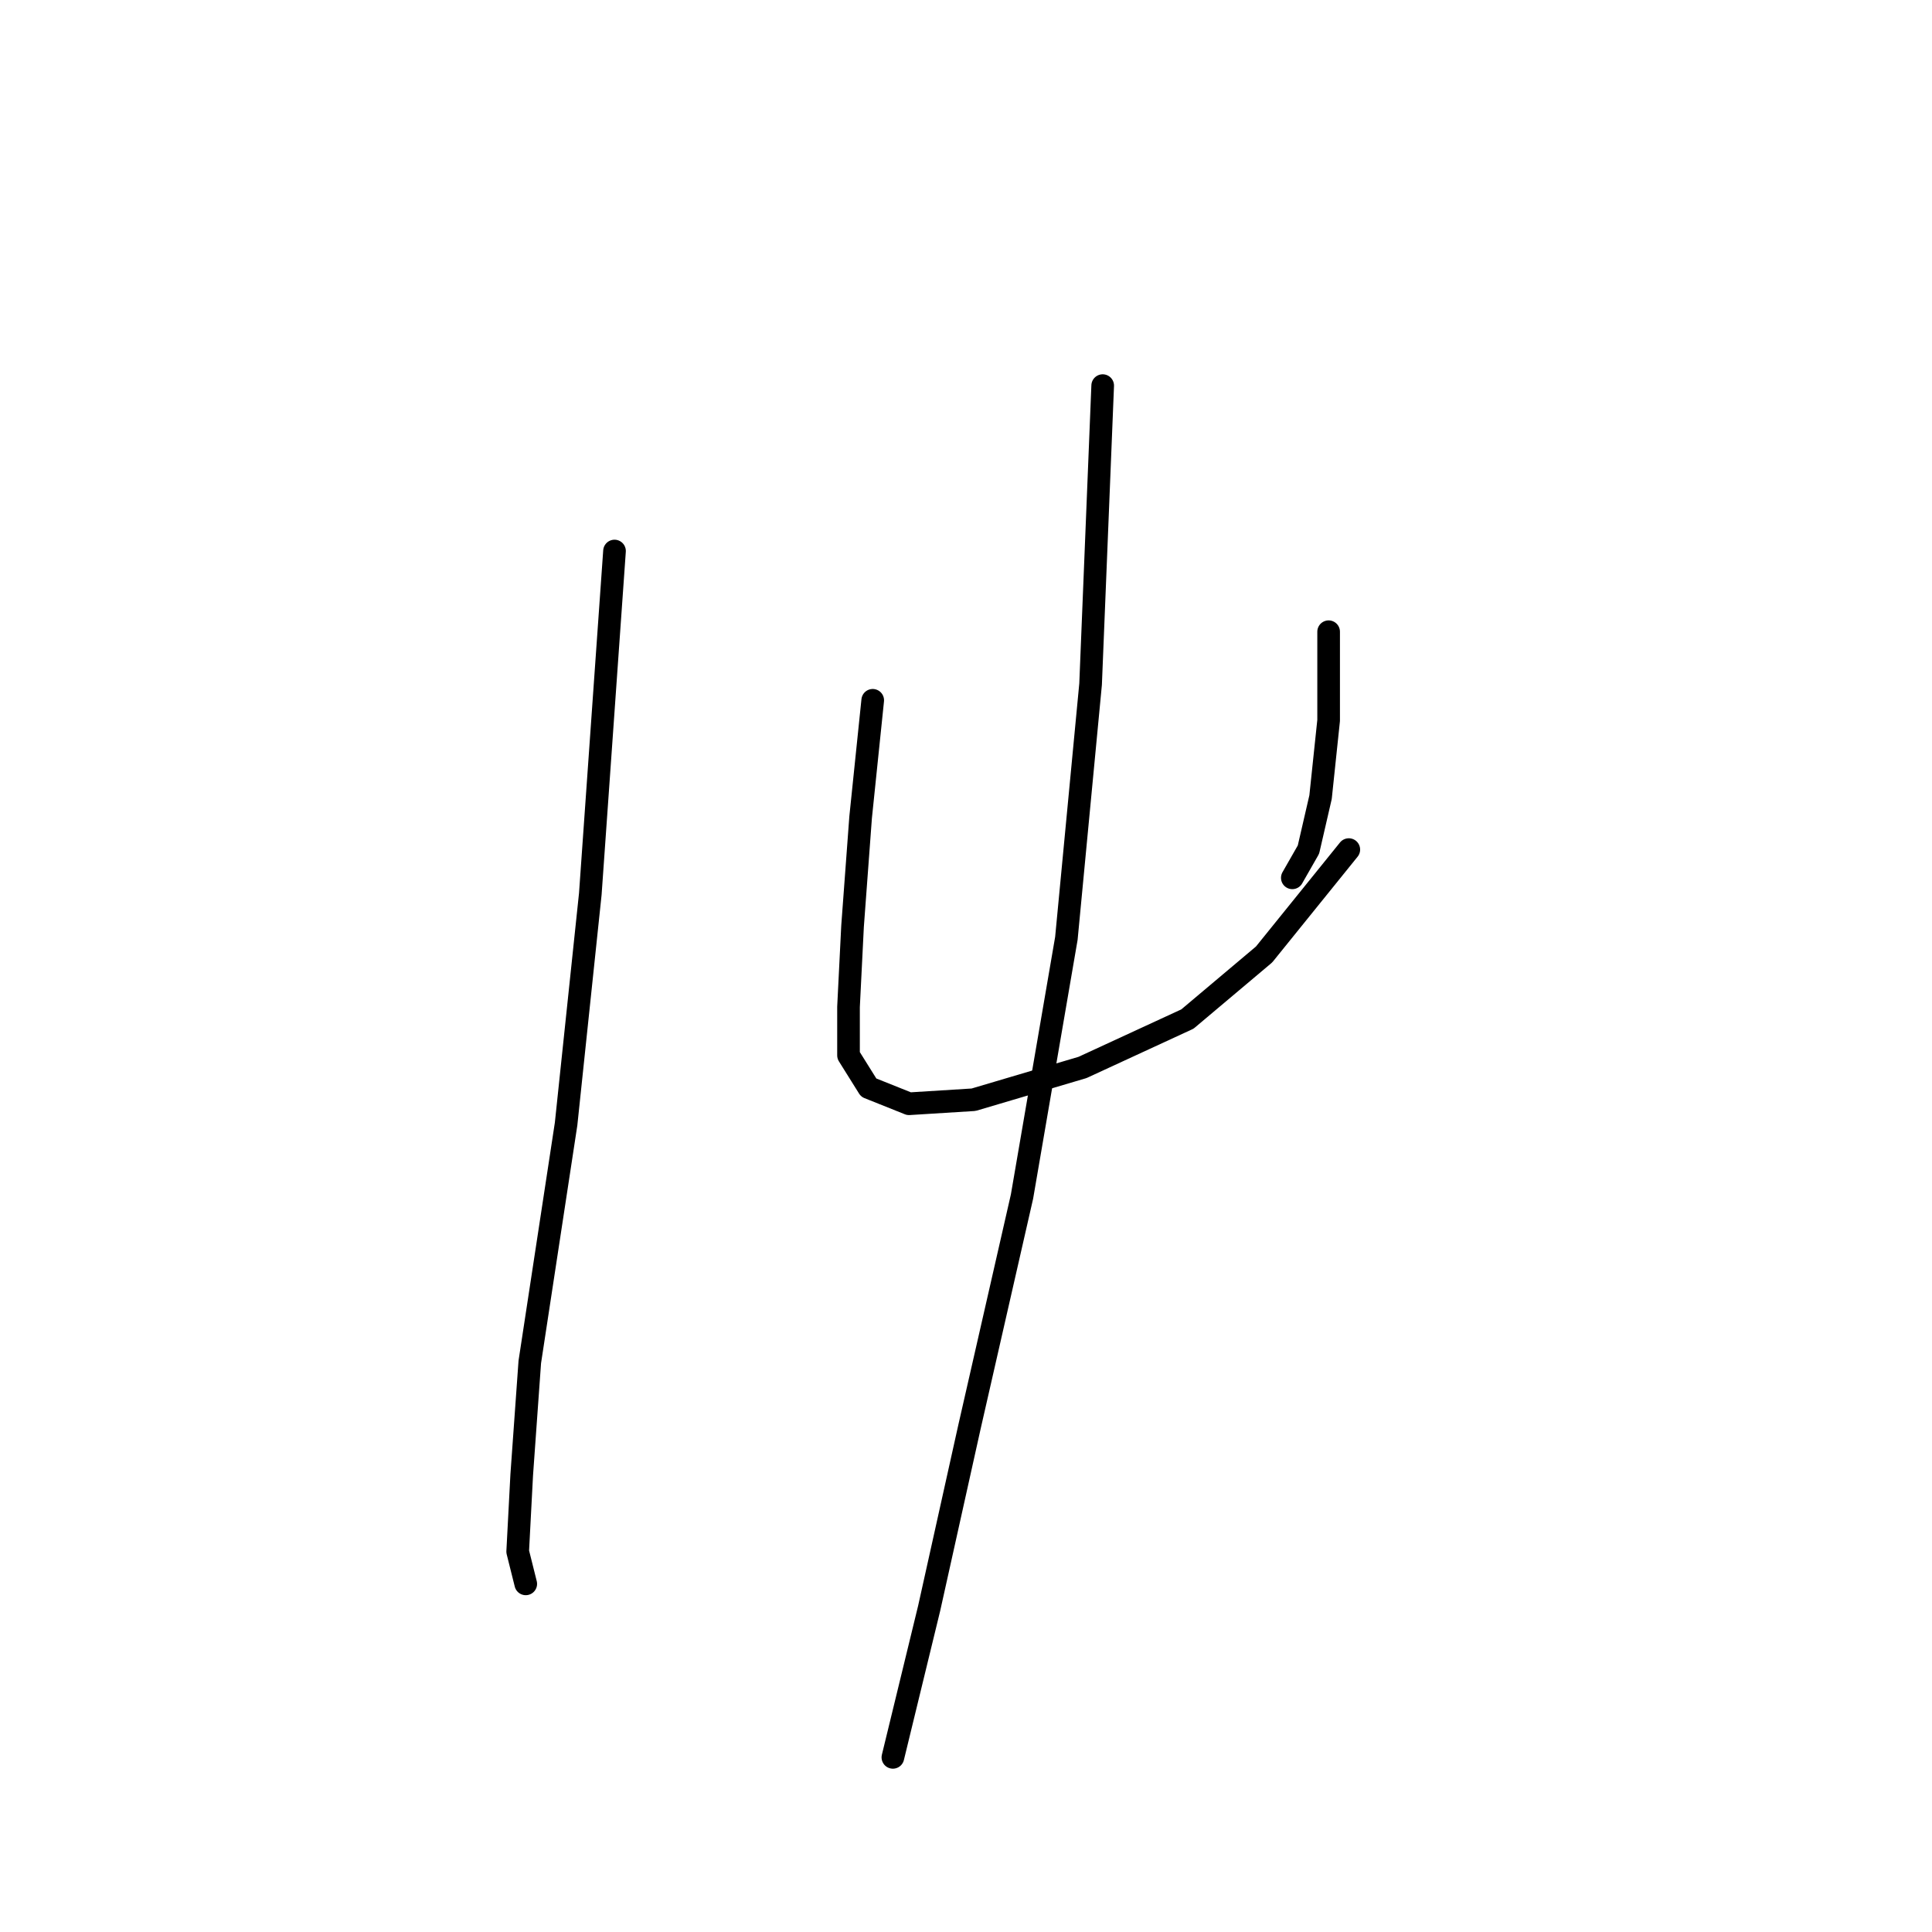 <?xml version="1.0" standalone="no"?>
    <svg width="256" height="256" xmlns="http://www.w3.org/2000/svg" version="1.1">
    <polyline stroke="black" stroke-width="3" stroke-linecap="round" fill="transparent" stroke-linejoin="round" points="81.426 73.014 78.219 118.455 75.011 148.927 70.2 180.468 69.13 195.437 68.596 205.595 69.665 209.871 69.665 209.871 " />
        <polyline stroke="black" stroke-width="3" stroke-linecap="round" fill="transparent" stroke-linejoin="round" points="115.64 92.794 114.037 108.298 112.967 122.732 112.433 133.424 112.433 139.839 115.106 144.116 120.452 146.254 129.005 145.72 143.44 141.443 157.339 135.028 167.496 126.474 178.723 112.575 178.723 112.575 " />
        <polyline stroke="black" stroke-width="3" stroke-linecap="round" fill="transparent" stroke-linejoin="round" points="176.05 83.706 176.05 95.467 174.981 105.625 173.377 112.575 171.239 116.317 171.239 116.317 " />
        <polyline stroke="black" stroke-width="3" stroke-linecap="round" fill="transparent" stroke-linejoin="round" points="146.112 51.096 144.509 90.656 141.301 124.336 135.421 158.55 128.471 189.022 123.125 213.079 118.313 232.859 118.313 232.859 " />
        </svg>